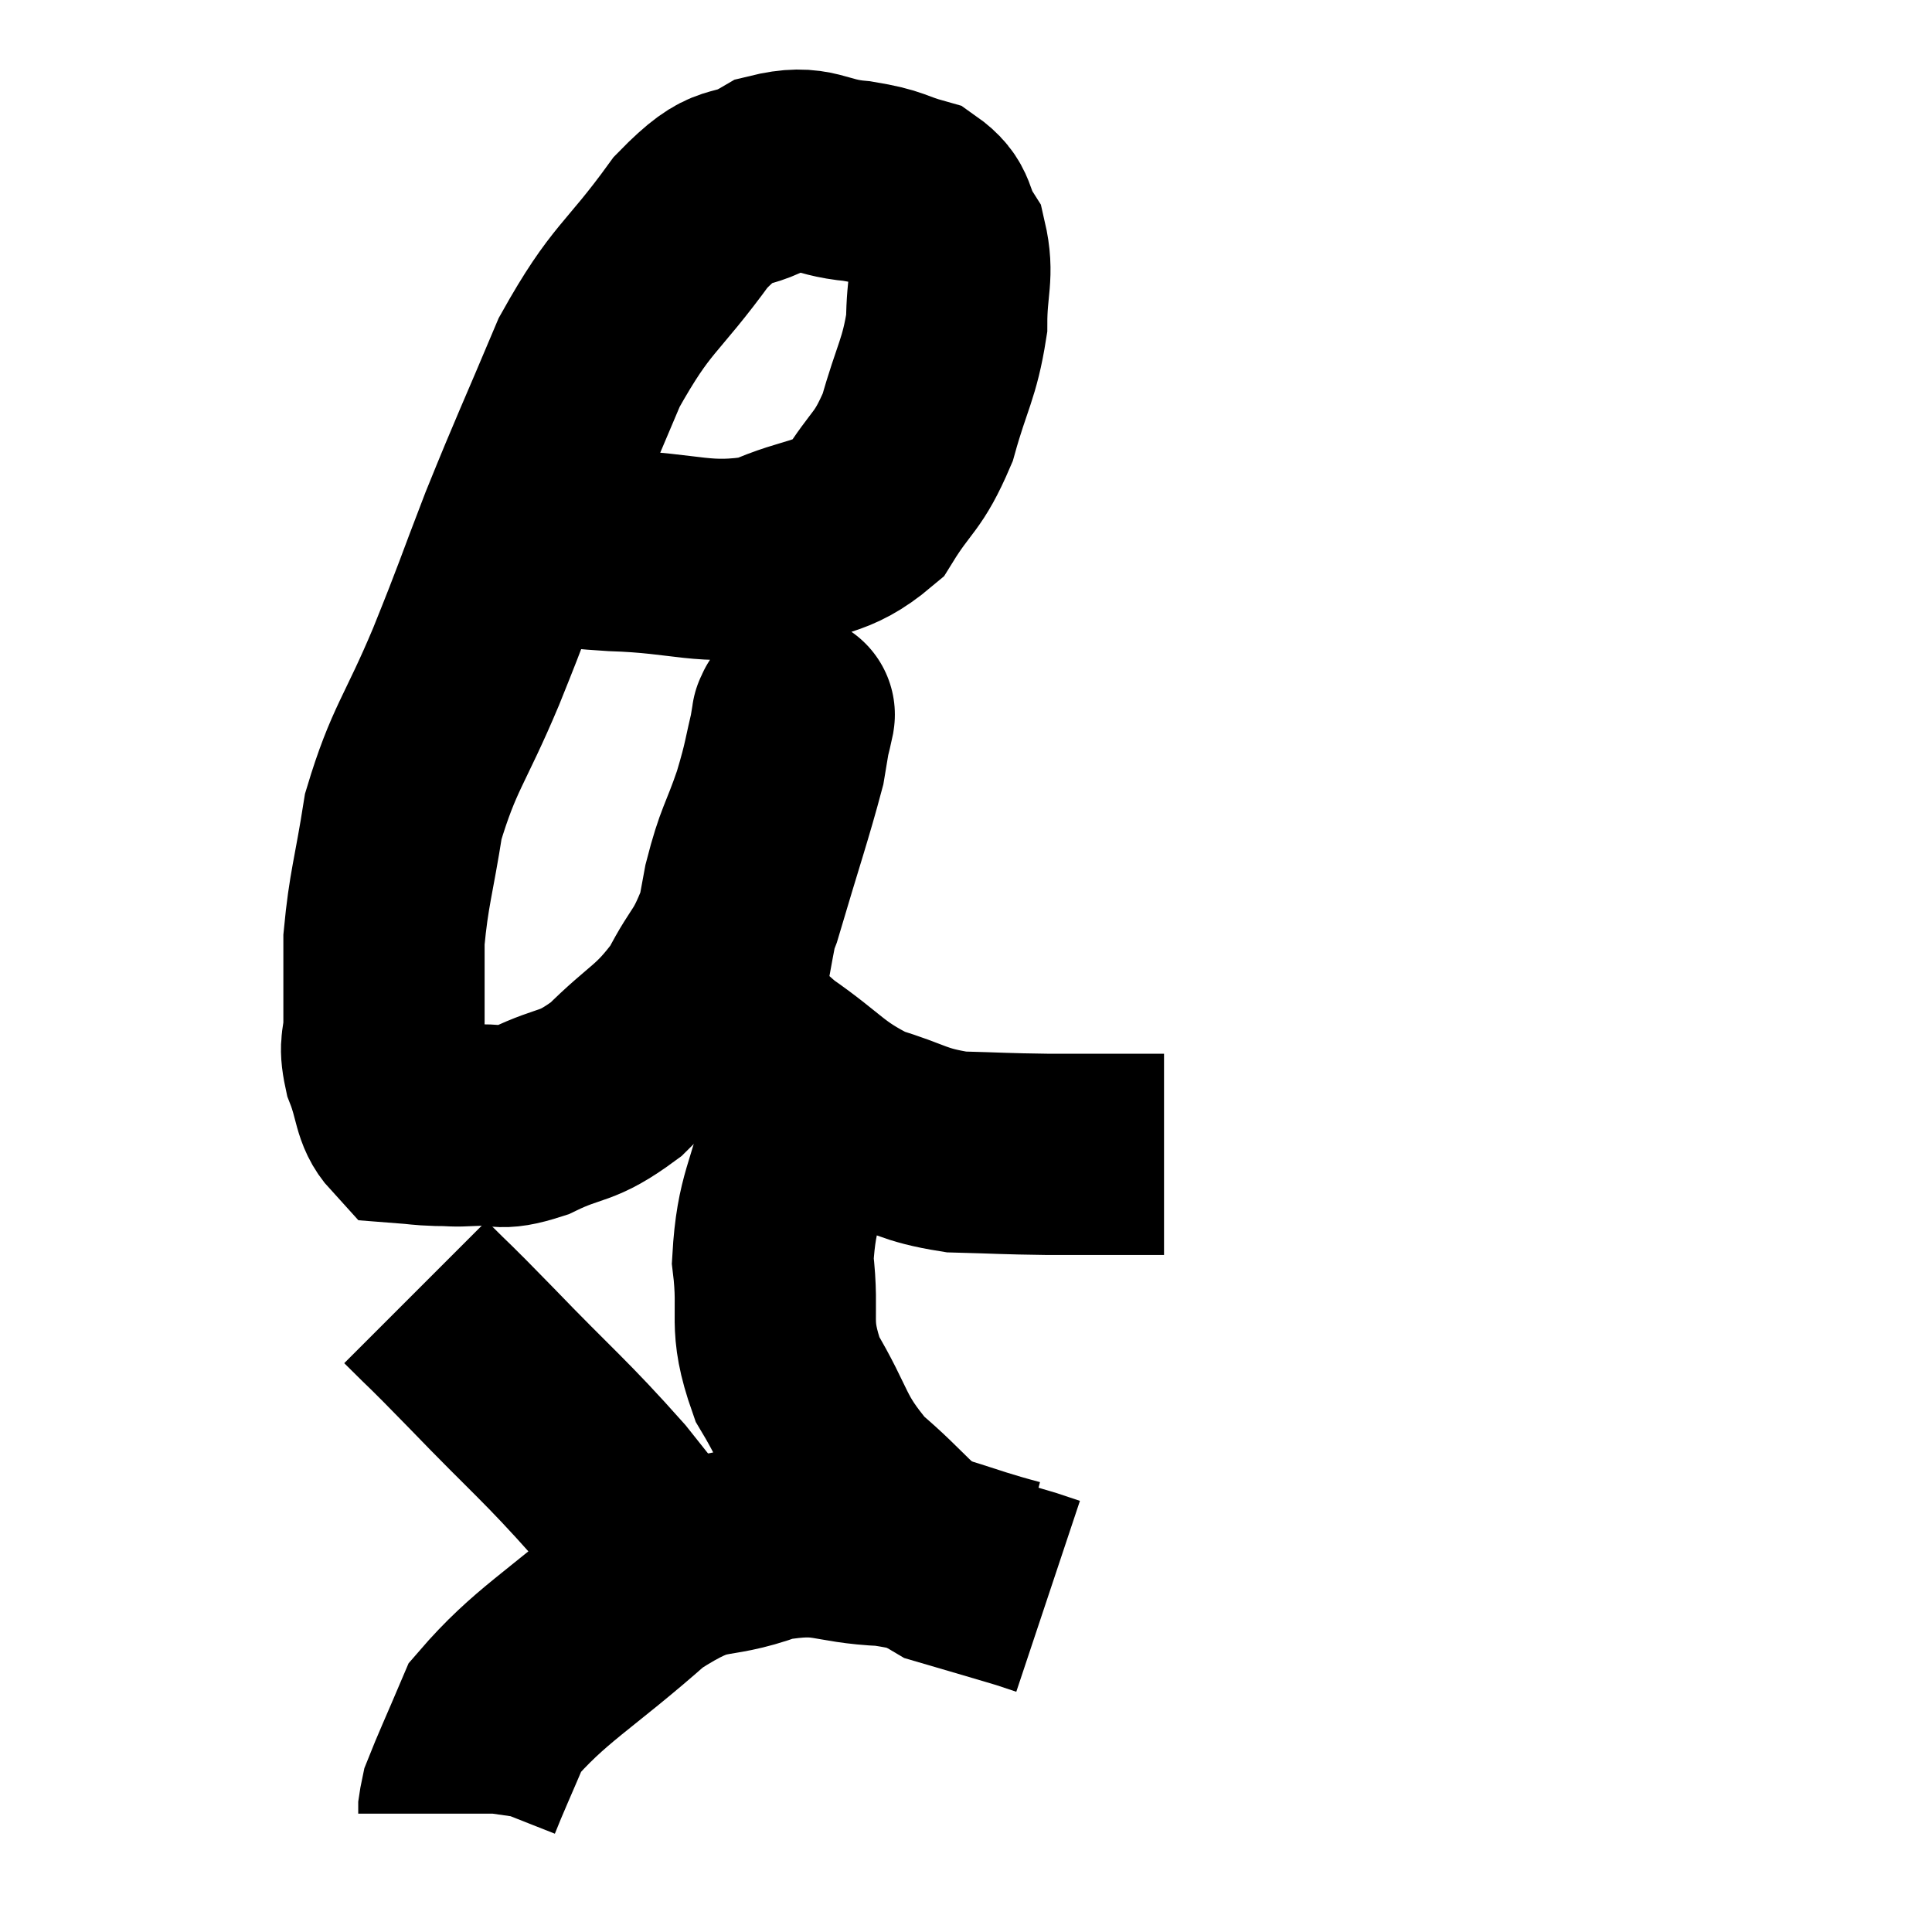 <svg width="48" height="48" viewBox="0 0 48 48" xmlns="http://www.w3.org/2000/svg"><path d="M 13.32 13.44 C 14.28 13.56, 13.815 13.59, 15.24 13.68 C 17.13 13.74, 17.445 14.055, 19.02 13.8 C 20.28 13.23, 20.595 13.455, 21.54 12.66 C 22.17 11.64, 22.305 11.775, 22.8 10.62 C 23.16 9.33, 23.34 9.18, 23.52 8.04 C 23.52 7.05, 23.7 6.84, 23.52 6.06 C 23.16 5.49, 23.355 5.31, 22.8 4.92 C 22.05 4.71, 22.2 4.65, 21.3 4.5 C 20.25 4.41, 20.235 4.065, 19.2 4.32 C 18.18 4.92, 18.3 4.35, 17.16 5.52 C 15.9 7.26, 15.705 7.095, 14.64 9 C 13.77 11.07, 13.665 11.25, 12.9 13.14 C 12.24 14.85, 12.3 14.775, 11.58 16.56 C 10.8 18.42, 10.53 18.585, 10.02 20.28 C 9.78 21.81, 9.66 22.065, 9.54 23.34 C 9.54 24.36, 9.54 24.585, 9.54 25.38 C 9.54 25.95, 9.405 25.89, 9.54 26.52 C 9.81 27.21, 9.75 27.54, 10.08 27.9 C 10.47 27.93, 10.44 27.945, 10.86 27.96 C 11.31 27.96, 11.175 27.99, 11.76 27.96 C 12.48 27.9, 12.315 28.125, 13.2 27.84 C 14.25 27.33, 14.28 27.57, 15.3 26.82 C 16.29 25.83, 16.5 25.89, 17.28 24.84 C 17.85 23.73, 17.865 24.09, 18.42 22.62 C 18.96 20.79, 19.185 20.145, 19.5 18.96 C 19.59 18.42, 19.635 18.15, 19.68 17.88 C 19.68 17.88, 19.68 17.85, 19.68 17.88 C 19.68 17.94, 19.8 17.49, 19.68 18 C 19.44 18.96, 19.5 18.915, 19.2 19.92 C 18.84 20.97, 18.765 20.91, 18.48 22.02 C 18.27 23.19, 18.165 23.61, 18.06 24.36 C 18.06 24.69, 17.775 24.525, 18.06 25.02 C 18.63 25.68, 18.33 25.605, 19.2 26.34 C 20.37 27.15, 20.4 27.39, 21.54 27.96 C 22.65 28.29, 22.635 28.44, 23.76 28.62 C 24.9 28.65, 24.915 28.665, 26.04 28.68 C 27.15 28.68, 27.615 28.68, 28.26 28.68 C 28.44 28.68, 28.455 28.68, 28.62 28.68 C 28.77 28.68, 28.845 28.68, 28.92 28.68 L 28.92 28.68" fill="none" stroke="black" stroke-width="5"></path><path d="M 20.34 26.58 C 20.13 27.3, 20.205 26.835, 19.92 28.02 C 19.56 29.67, 19.29 29.76, 19.2 31.32 C 19.38 32.79, 19.065 32.85, 19.56 34.26 C 20.37 35.61, 20.205 35.805, 21.18 36.96 C 22.32 37.92, 22.38 38.25, 23.46 38.88 C 24.48 39.18, 24.855 39.285, 25.5 39.48 C 25.77 39.57, 25.905 39.615, 26.04 39.66 L 26.04 39.66" fill="none" stroke="black" stroke-width="5"></path><path d="M 25.2 39.24 C 23.61 38.82, 23.55 38.64, 22.02 38.4 C 20.55 38.34, 20.595 38.025, 19.08 38.28 C 17.52 38.85, 17.655 38.325, 15.96 39.42 C 14.13 41.04, 13.425 41.355, 12.3 42.66 C 11.88 43.65, 11.685 44.07, 11.46 44.64 C 11.43 44.79, 11.415 44.835, 11.4 44.94 L 11.4 45.06" fill="none" stroke="black" stroke-width="5"></path><path d="M 10.32 32.1 C 11.13 32.91, 10.74 32.49, 11.94 33.72 C 13.53 35.37, 13.785 35.52, 15.12 37.02 C 16.2 38.37, 16.65 38.97, 17.28 39.72 C 17.46 39.87, 17.535 39.9, 17.64 40.02 L 17.7 40.2" fill="none" stroke="black" stroke-width="5"></path></svg>